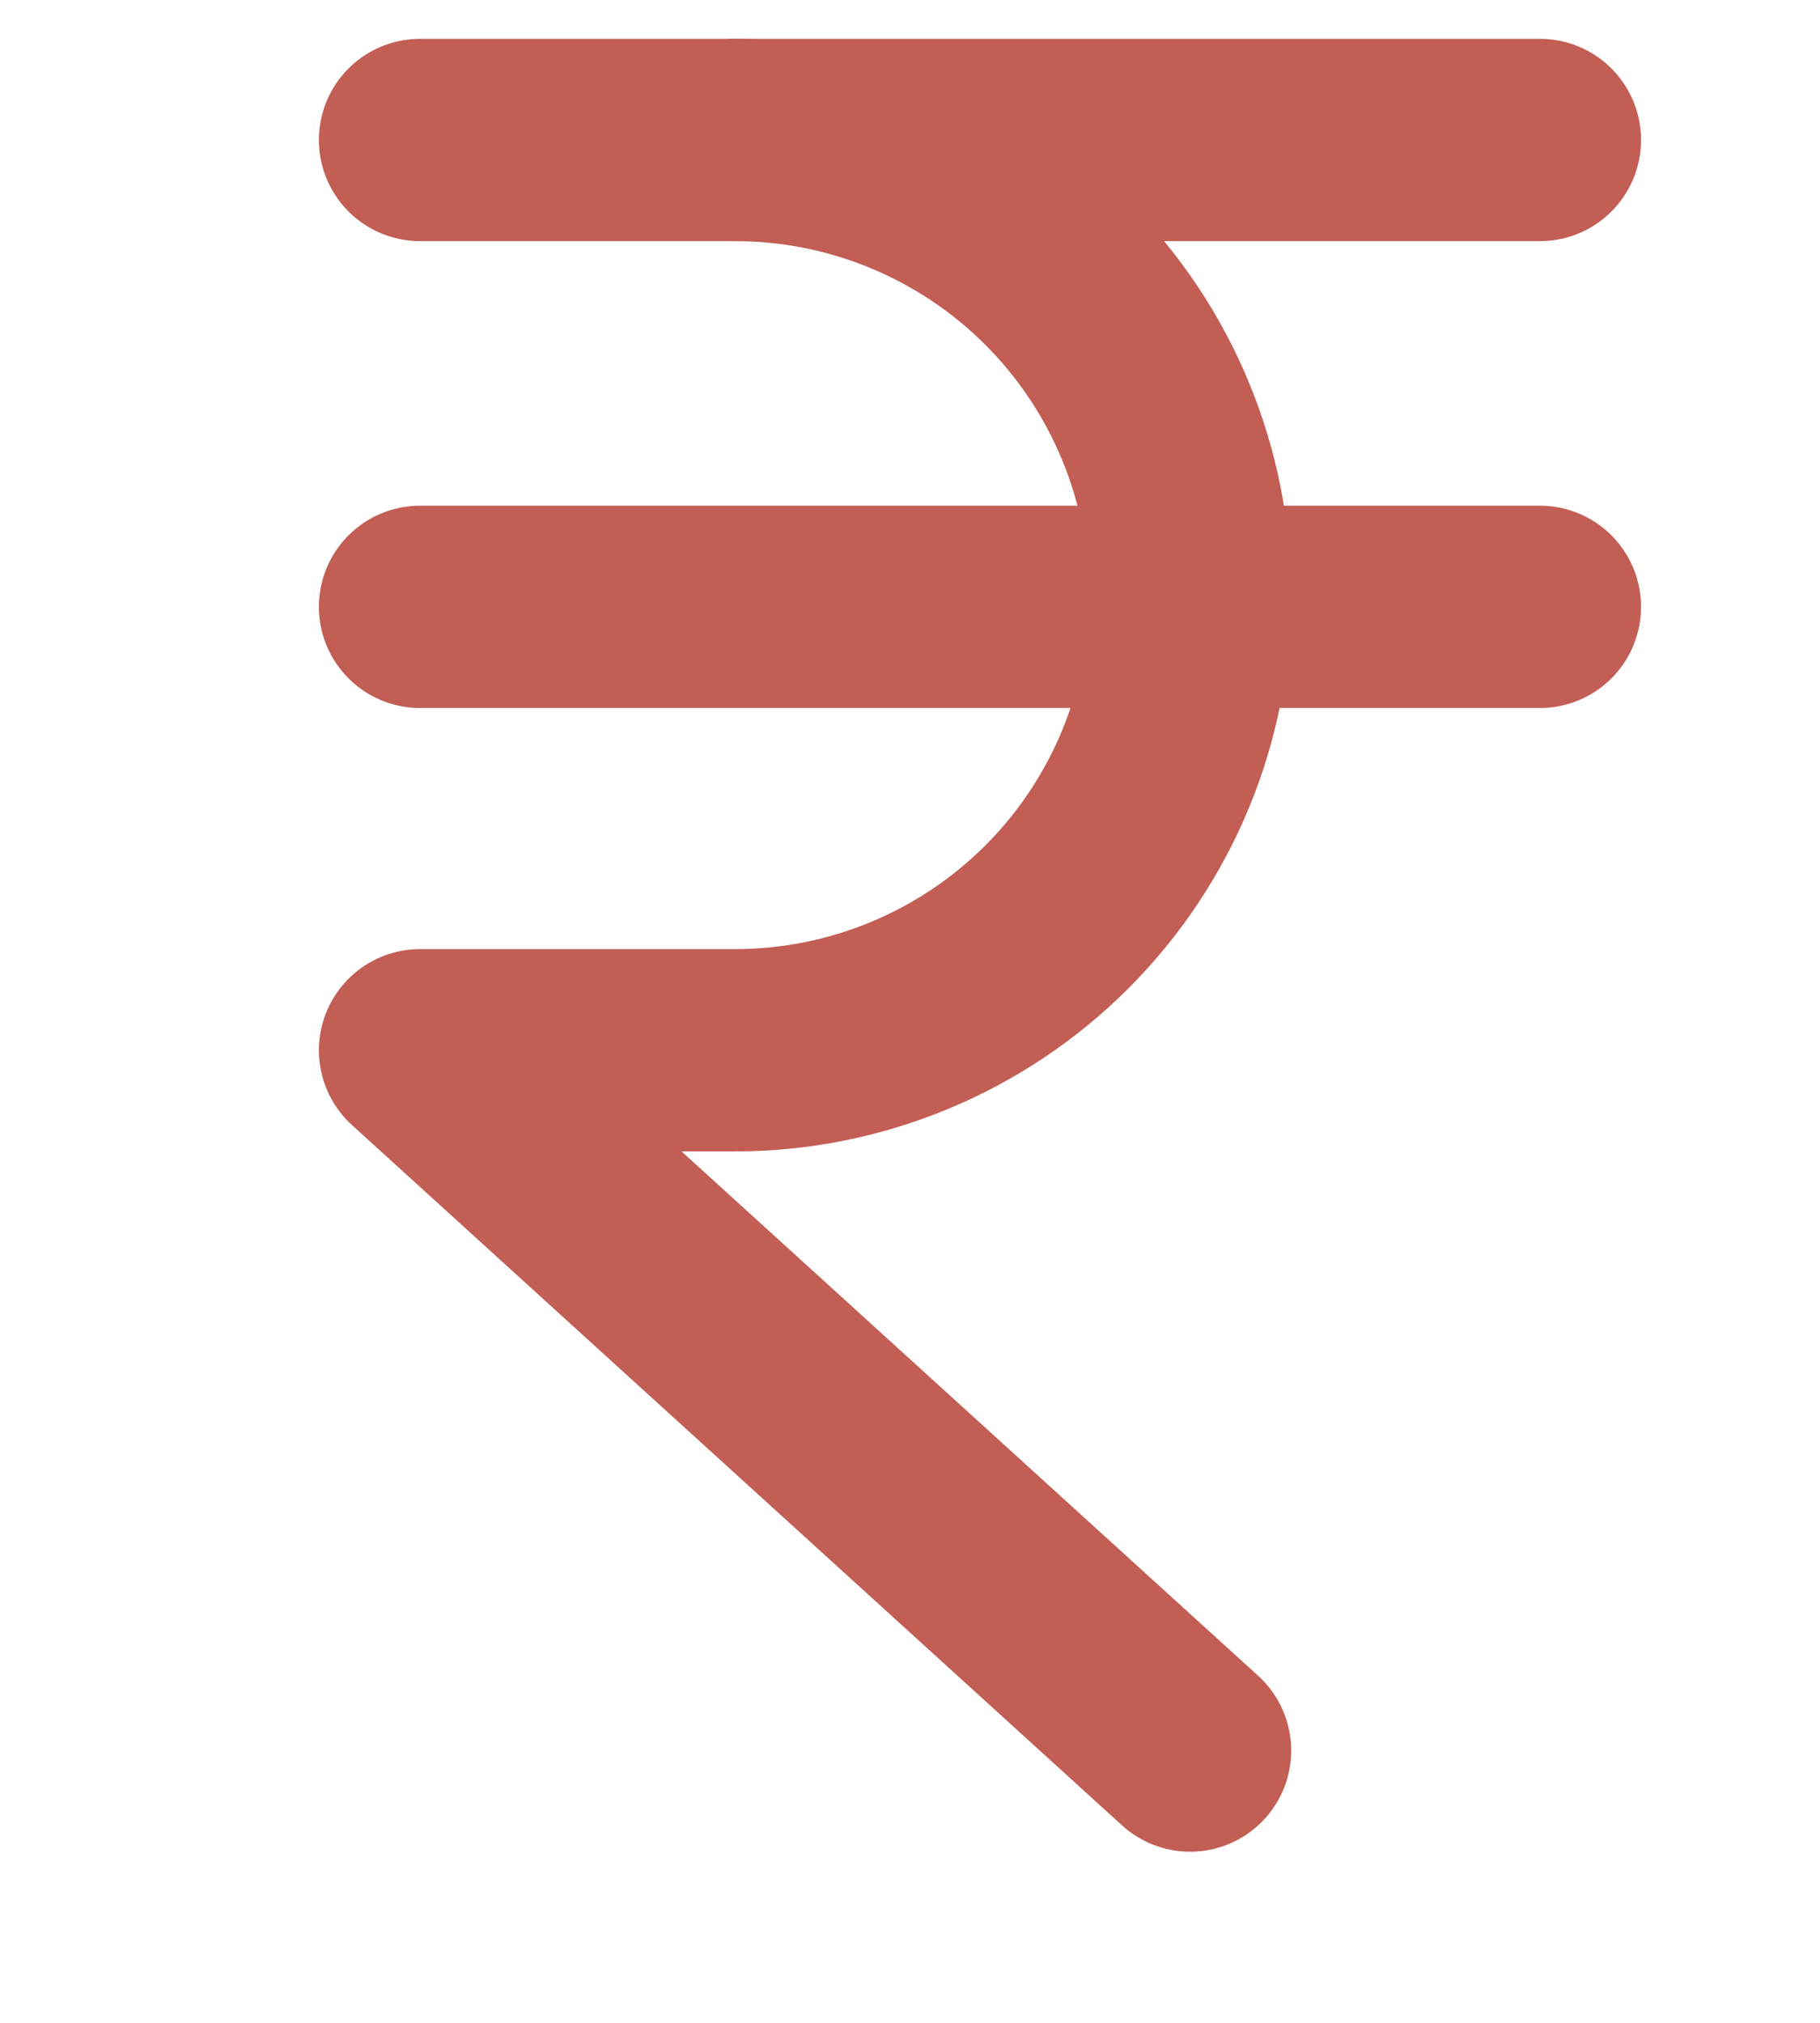 <svg width="9" height="10" viewBox="0 0 9 10" fill="none" xmlns="http://www.w3.org/2000/svg">
<path d="M2.077 3H7.615" stroke="#C25E54" stroke-linecap="round" stroke-linejoin="round"/>
<path d="M2.077 0.692H7.615" stroke="#C25E54" stroke-linecap="round" stroke-linejoin="round"/>
<path d="M3.635 0.692C4.231 0.692 4.804 0.929 5.226 1.351C5.648 1.773 5.885 2.346 5.885 2.942C5.885 3.539 5.648 4.111 5.226 4.533C4.804 4.955 4.231 5.192 3.635 5.192H2.077L5.885 8.654" stroke="#C25E54" stroke-linecap="round" stroke-linejoin="round"/>
</svg>

